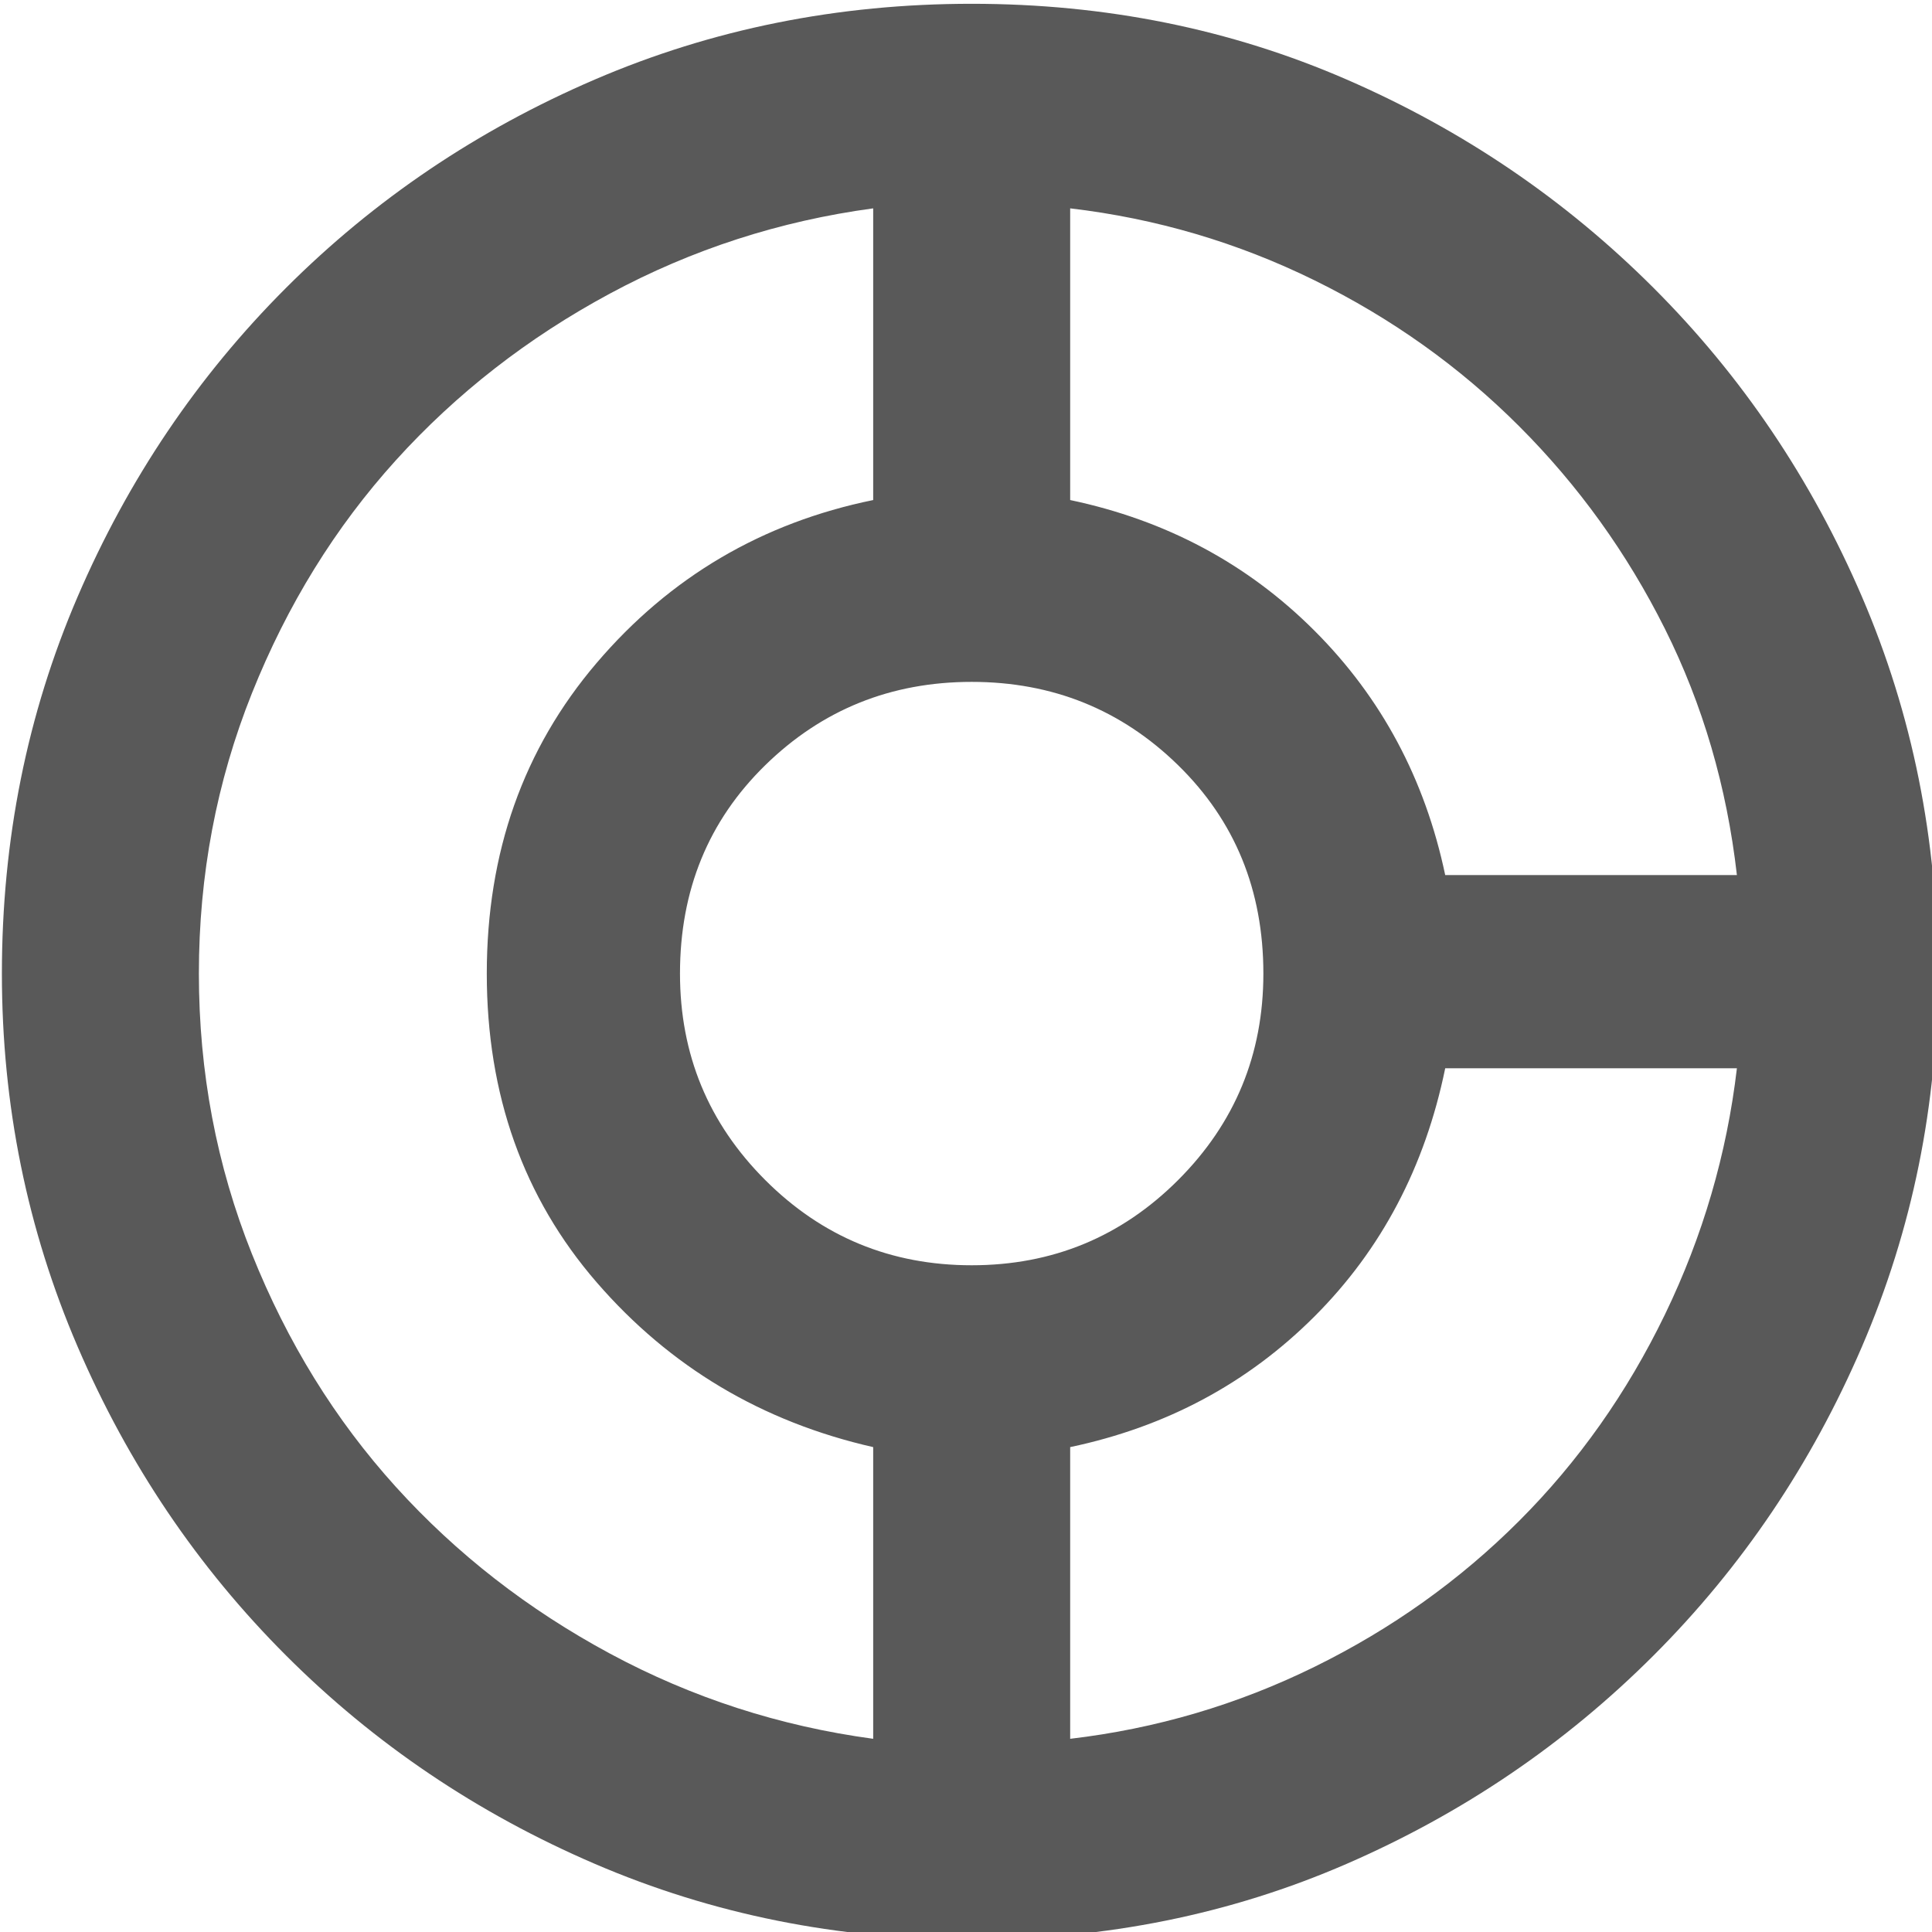 <svg xmlns="http://www.w3.org/2000/svg" version="1.1" xmlns:xlink="http://www.w3.org/1999/xlink" viewBox="0 0 510 510" preserveAspectRatio="xMidYMid">
                    <defs><style>.cls-1{fill:#595959;}</style></defs>
                    <title>donut-chart</title>
                    <g id="Layer_2" data-name="Layer 2"><g id="donut-chart">
                    <path class="cls-1" d="M256.5 1q53 0 99 20t81 55 55 81.5 20 99.5q0 52-20 98.5t-55 81.5-81 55-99 20-99.5-20-81.5-55-55-81.5T.5 257q0-53 20-99.5t55-81.5T157 21t99.5-20zm202 230q-4-35-19-65T401 112.5 347 74t-64.5-19v77q38 8 64.5 34.5t34.5 64.5h77zm-202 103q32 0 54.5-22.5t22.5-54.5q0-33-22.5-55t-54.5-22-54.5 22-22.5 55q0 32 22.5 54.5t54.5 22.5zm-204-77q0 39 14 74t38 61.5 56.5 44 69.5 22.5v-77q-44-10-73-43.5t-29-81.5 29-82 73-43V55q-37 5-69.5 22.5t-56.5 44-38 61.5-14 74zm230 202q34-4 64.5-19t54-38.5 38.5-54.5 19-65h-77q-8 39-34.5 65.5T282.5 382v77z"></path>
                    </g></g>
                    </svg>